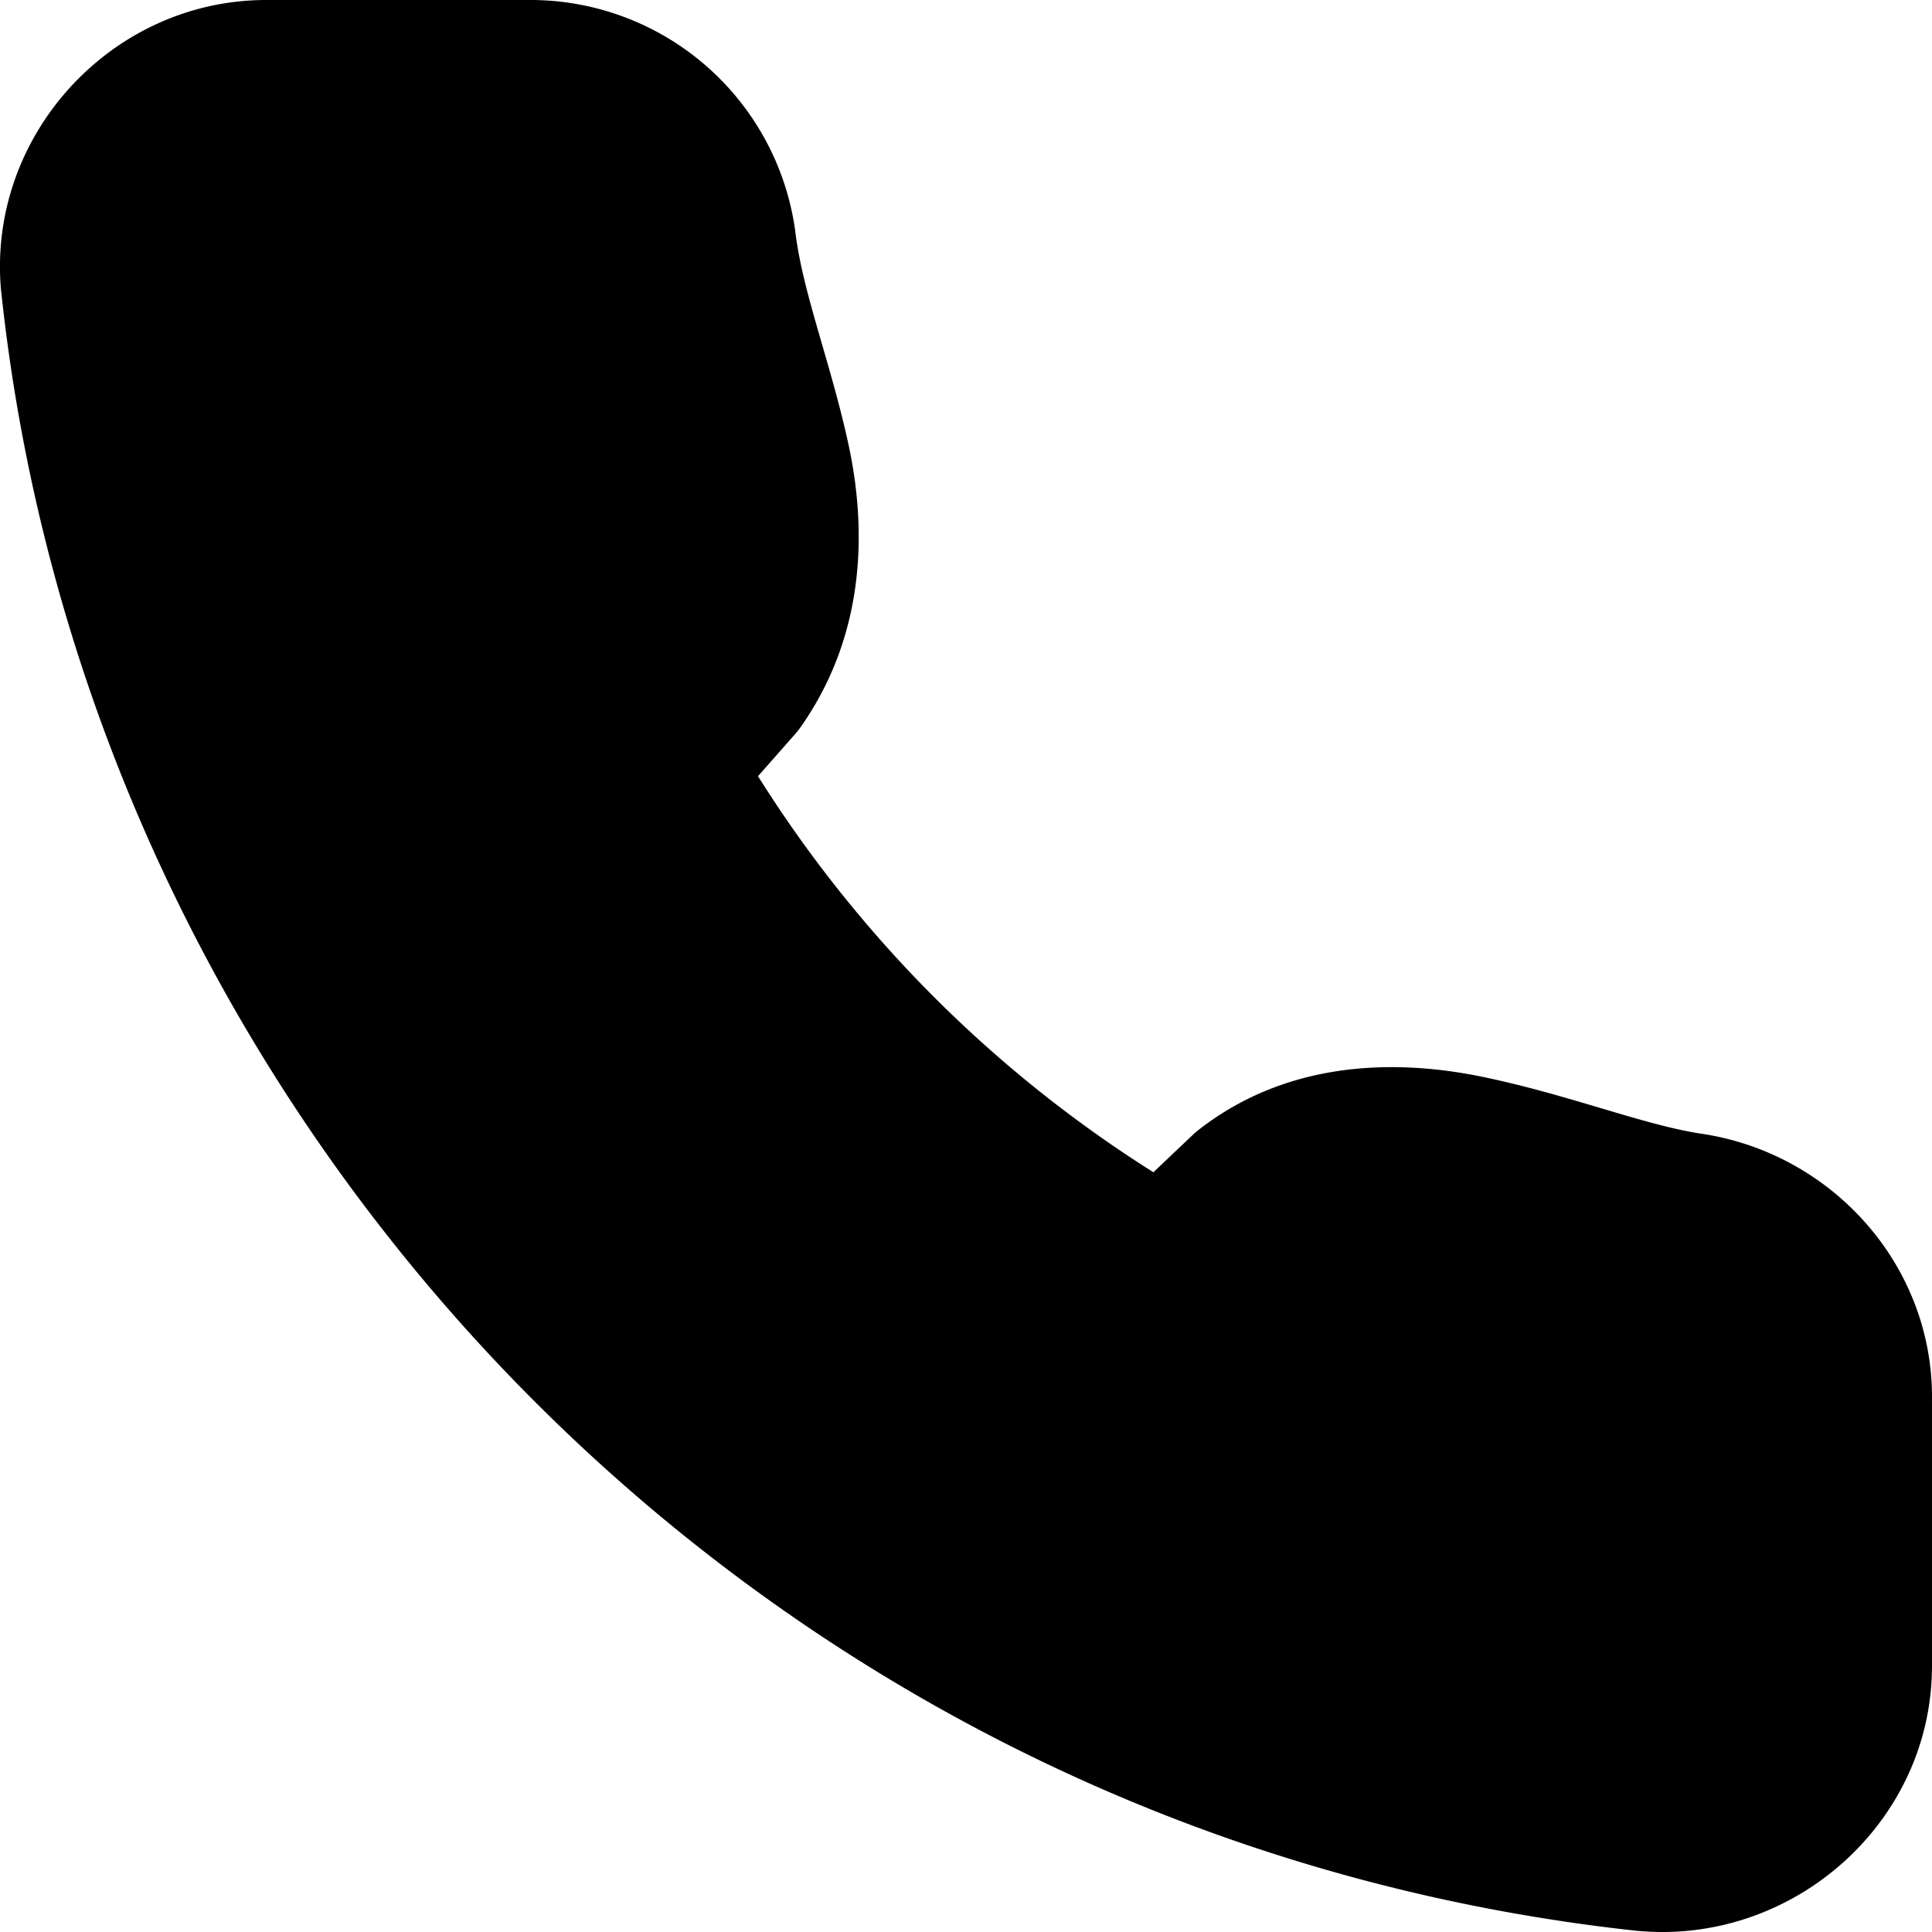 <svg xmlns="http://www.w3.org/2000/svg" viewBox="0 0 32 32"><path d="M4.407 0C1.84.002-.213 2.25.017 4.807l.003.023C1.494 18.704 12.557 30.4 27.106 31.98l.027.002c2.569.233 4.878-1.8 4.867-4.41v-4.36l-.001.037c.056-2.267-1.652-4.166-3.852-4.476-.946-.15-2.172-.642-3.576-.934-1.412-.294-3.215-.294-4.713.871-.039.03-.076.062-.111.096l-.643.61a20.865 20.865 0 0 1-6.549-6.56l.62-.703c.037-.043.071-.088.103-.134 1.08-1.555 1.07-3.306.773-4.669-.297-1.363-.76-2.51-.879-3.522A4.428 4.428 0 0 0 8.758 0Z"/></svg>
